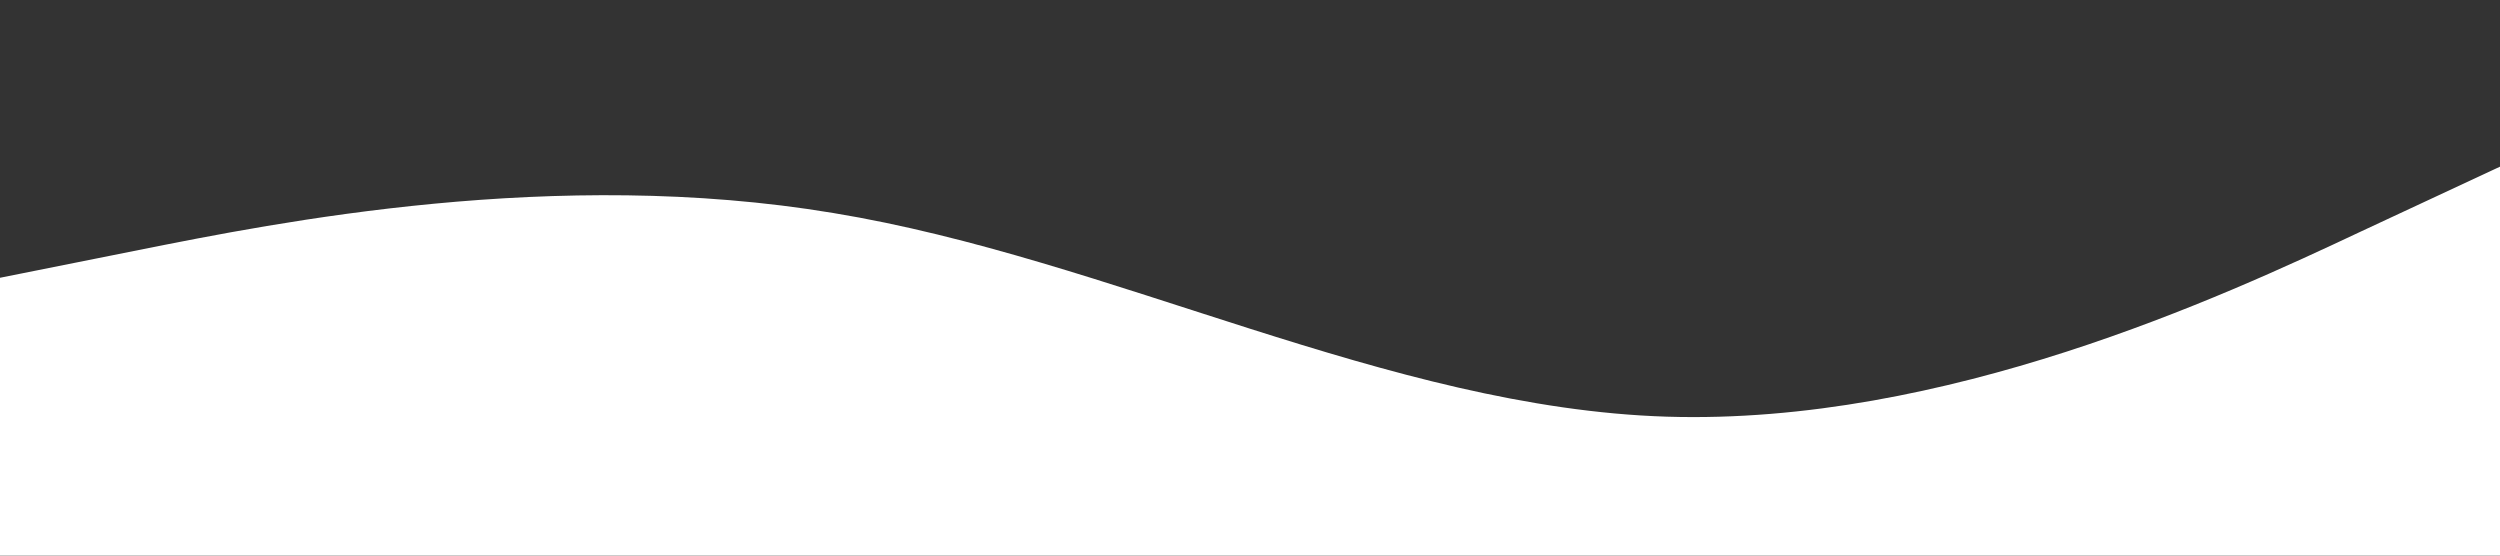 <svg xmlns="http://www.w3.org/2000/svg" viewBox="0 0 1440 320">
    <rect x="0" y="0" width="1440" height="320" fill="#333333" stroke="none"/>
    <path fill="#fff" fill-opacity="1" d="M0,160L80,144C160,128,320,96,480,122.7C640,149,800,235,960,240C1120,245,1280,171,1360,133.3L1440,96L1440,320L1360,320C1280,320,1120,320,960,320C800,320,640,320,480,320C320,320,160,320,80,320L0,320Z"></path>
</svg>
